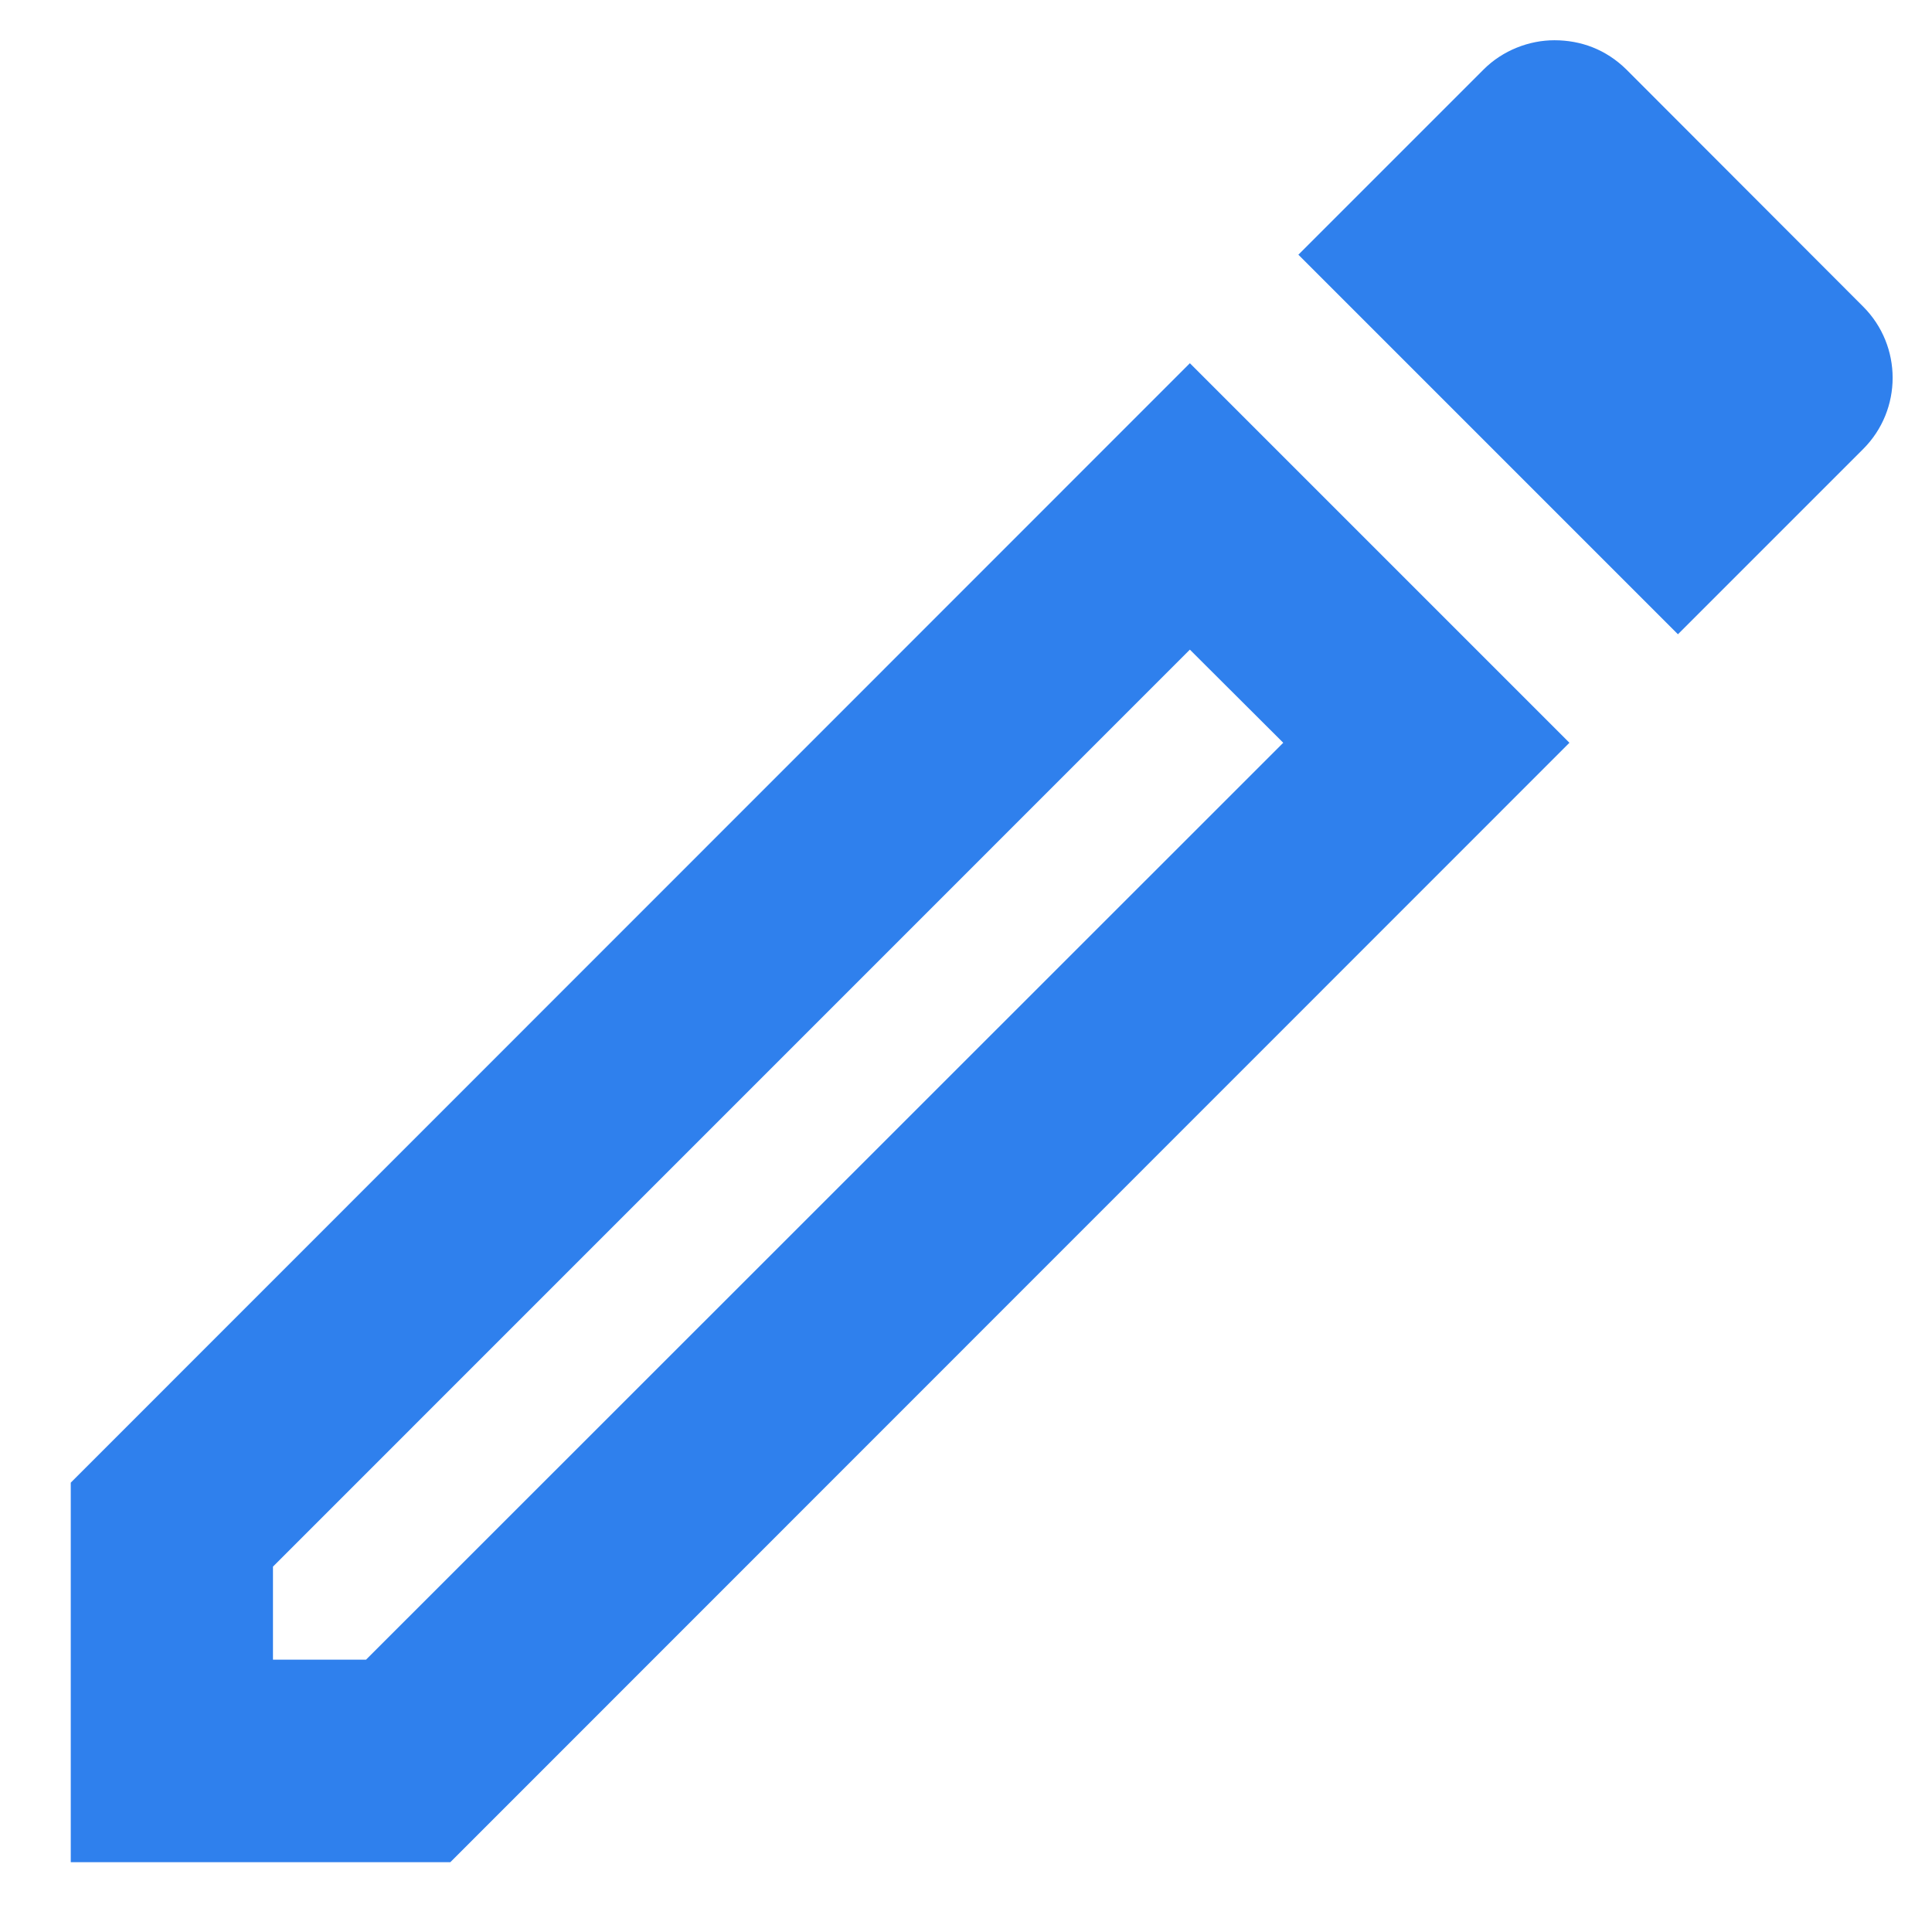 <?xml version="1.0" encoding="UTF-8"?>
<svg xmlns="http://www.w3.org/2000/svg" xmlns:xlink="http://www.w3.org/1999/xlink" width="24px" height="24px" viewBox="0 0 24 23" version="1.1">
<g id="surface1">
<path style=" stroke:none;fill-rule:evenodd;fill:rgb(18.431%,50.196%,92.941%);fill-opacity:1;" d="M 19.309 0 C 18.996 0 18.668 0.125 18.43 0.363 L 16.129 2.664 L 20.844 7.379 L 23.145 5.078 C 23.633 4.59 23.633 3.797 23.145 3.309 L 20.203 0.363 C 19.949 0.113 19.637 0 19.309 0 Z M 14.781 7.57 L 15.941 8.727 L 4.547 20.117 L 3.391 20.117 L 3.391 18.961 Z M 0.879 17.918 L 14.781 4.012 L 19.496 8.727 L 5.594 22.633 L 0.879 22.633 Z M 0.879 17.918 "/>
</g>
</svg>
